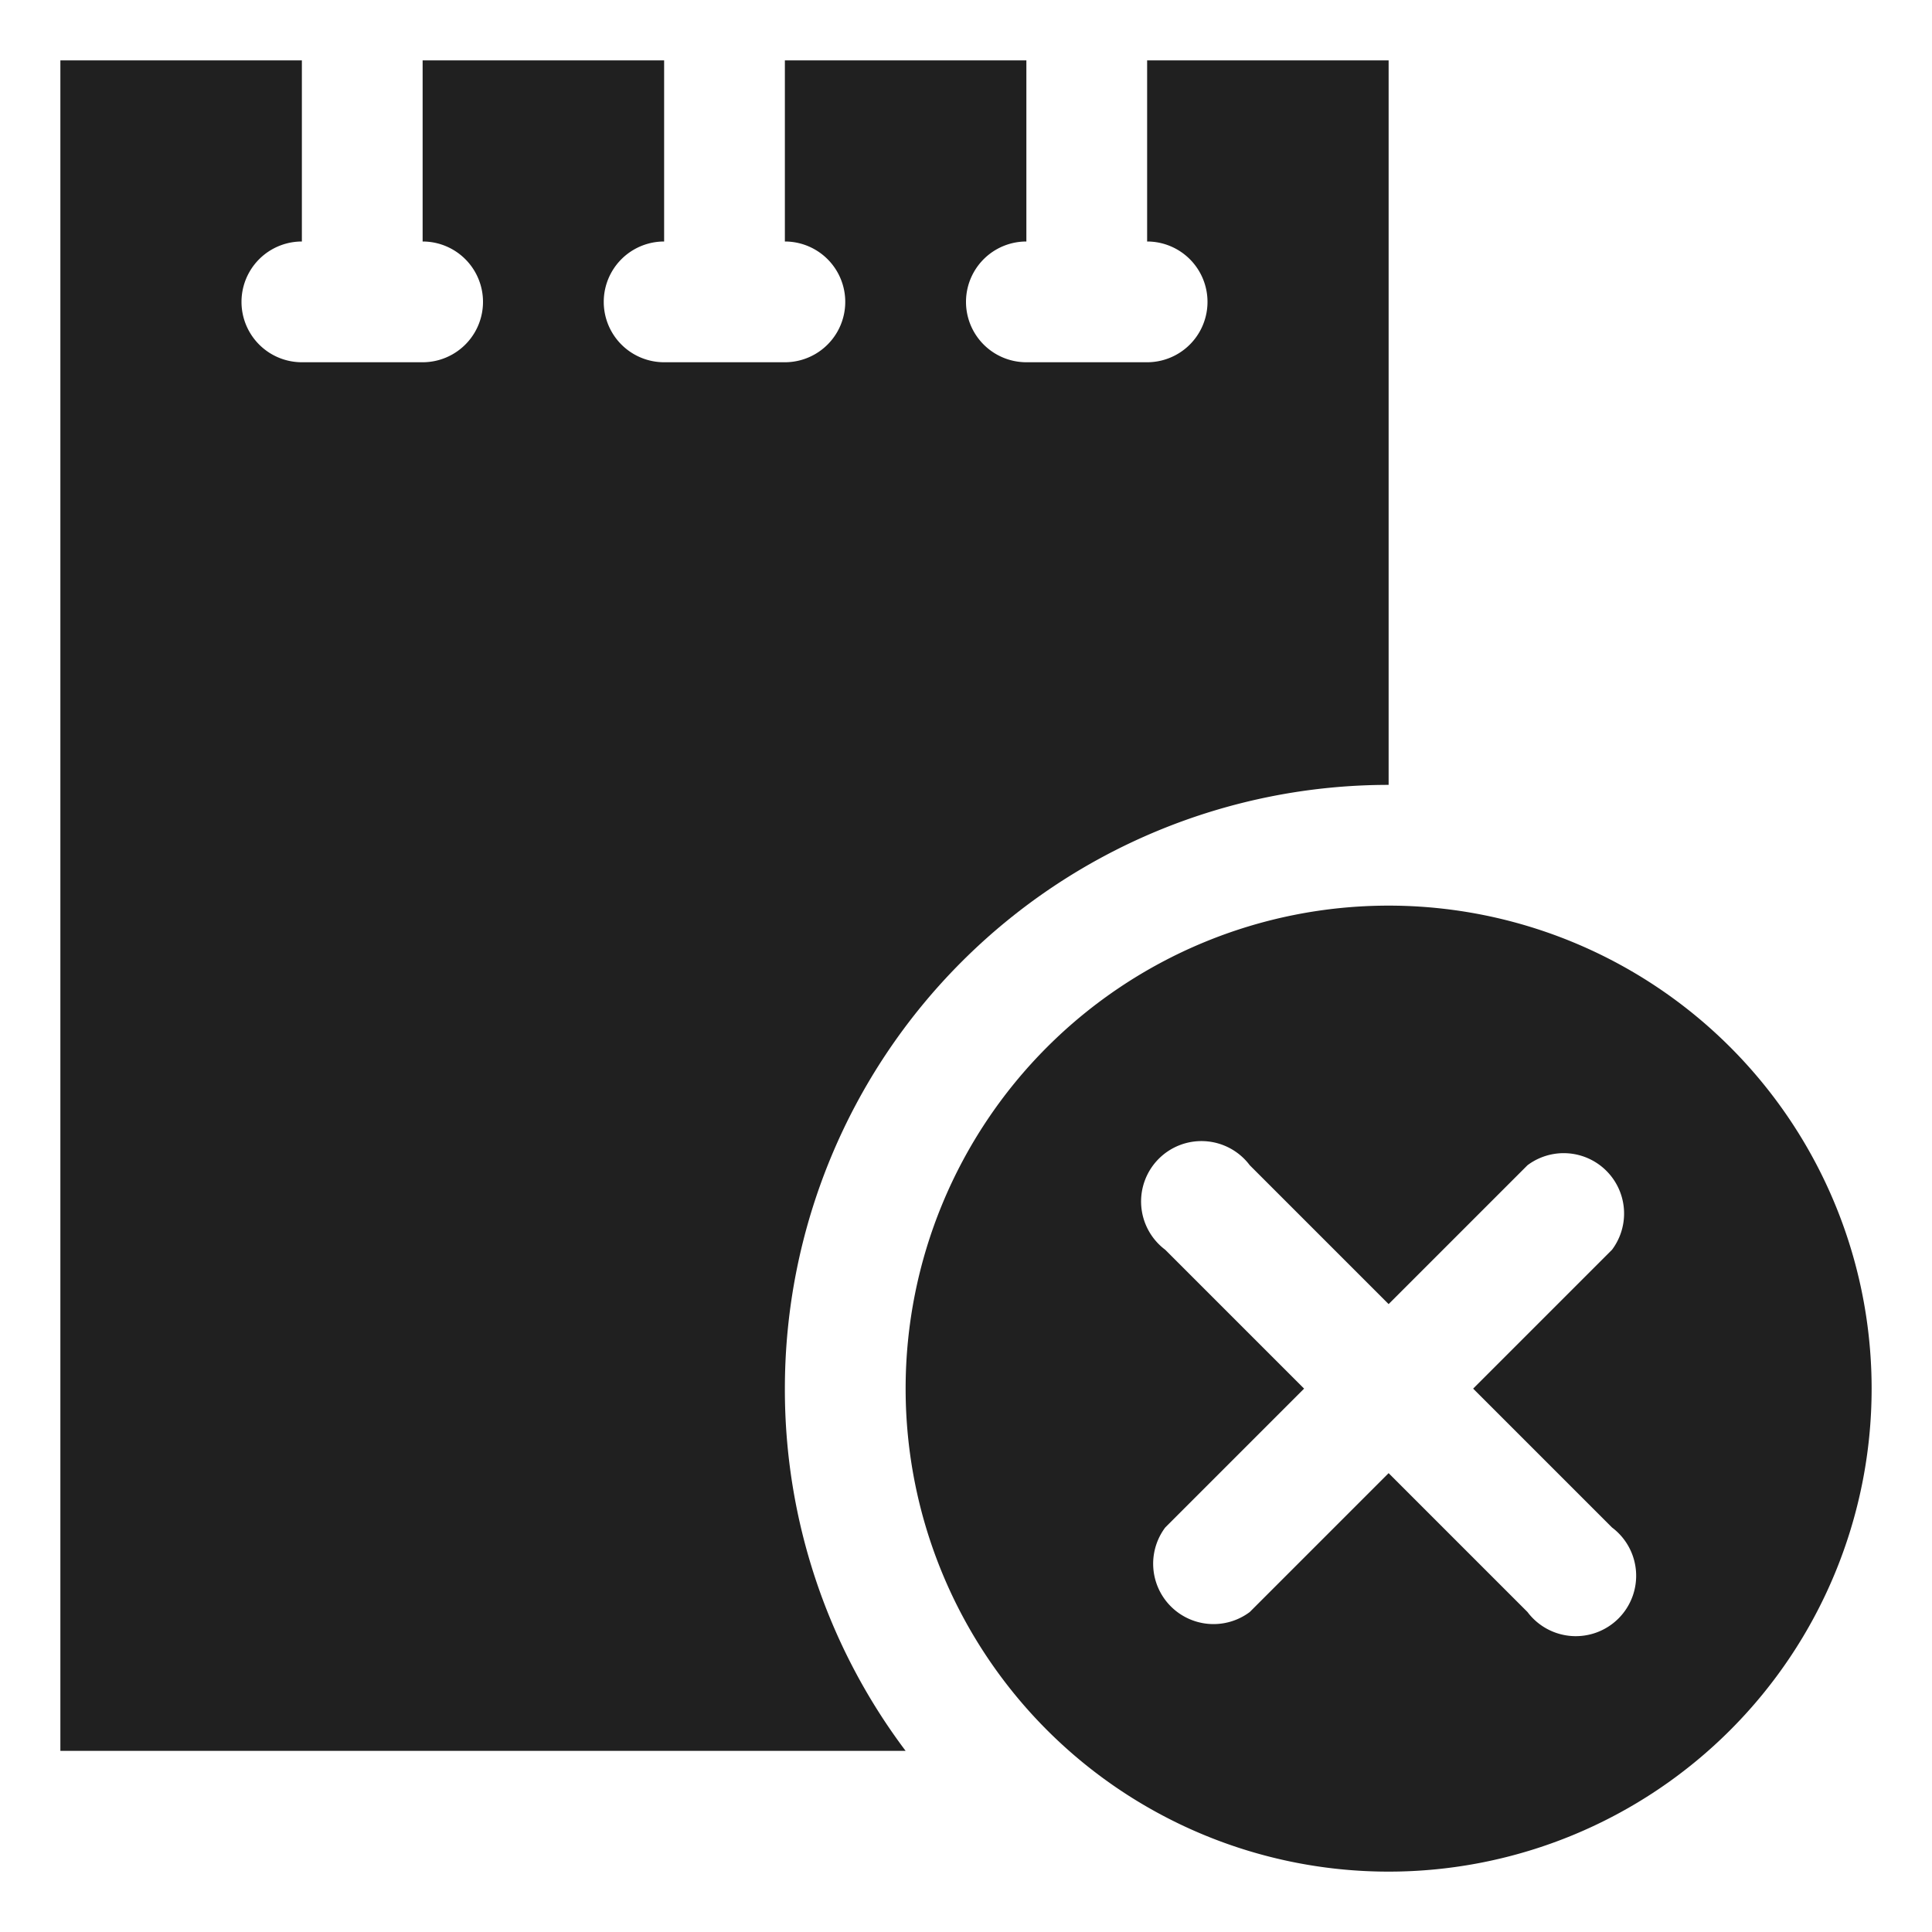 <svg xmlns="http://www.w3.org/2000/svg" viewBox="0 0 64 64" aria-labelledby="title" aria-describedby="desc"><path data-name="layer2" d="M46 30a16 16 0 1 0 16 16 16 16 0 0 0-16-16zm7.4 20.6a2 2 0 1 1-2.8 2.8L46 48.8l-4.6 4.6a2 2 0 0 1-2.8-2.8l4.6-4.6-4.6-4.6a2 2 0 1 1 2.8-2.8l4.6 4.6 4.6-4.6a2 2 0 0 1 2.8 2.8L48.8 46z" fill="#202020"/><path data-name="layer1" d="M26 46a20 20 0 0 1 20-20V2h-8v6a2 2 0 0 1 0 4h-4a2 2 0 0 1 0-4V2h-8v6a2 2 0 0 1 0 4h-4a2 2 0 0 1 0-4V2h-8v6a2 2 0 0 1 0 4h-4a2 2 0 0 1 0-4V2H2v56h28a19.9 19.9 0 0 1-4-12z" fill="#202020"/></svg>
